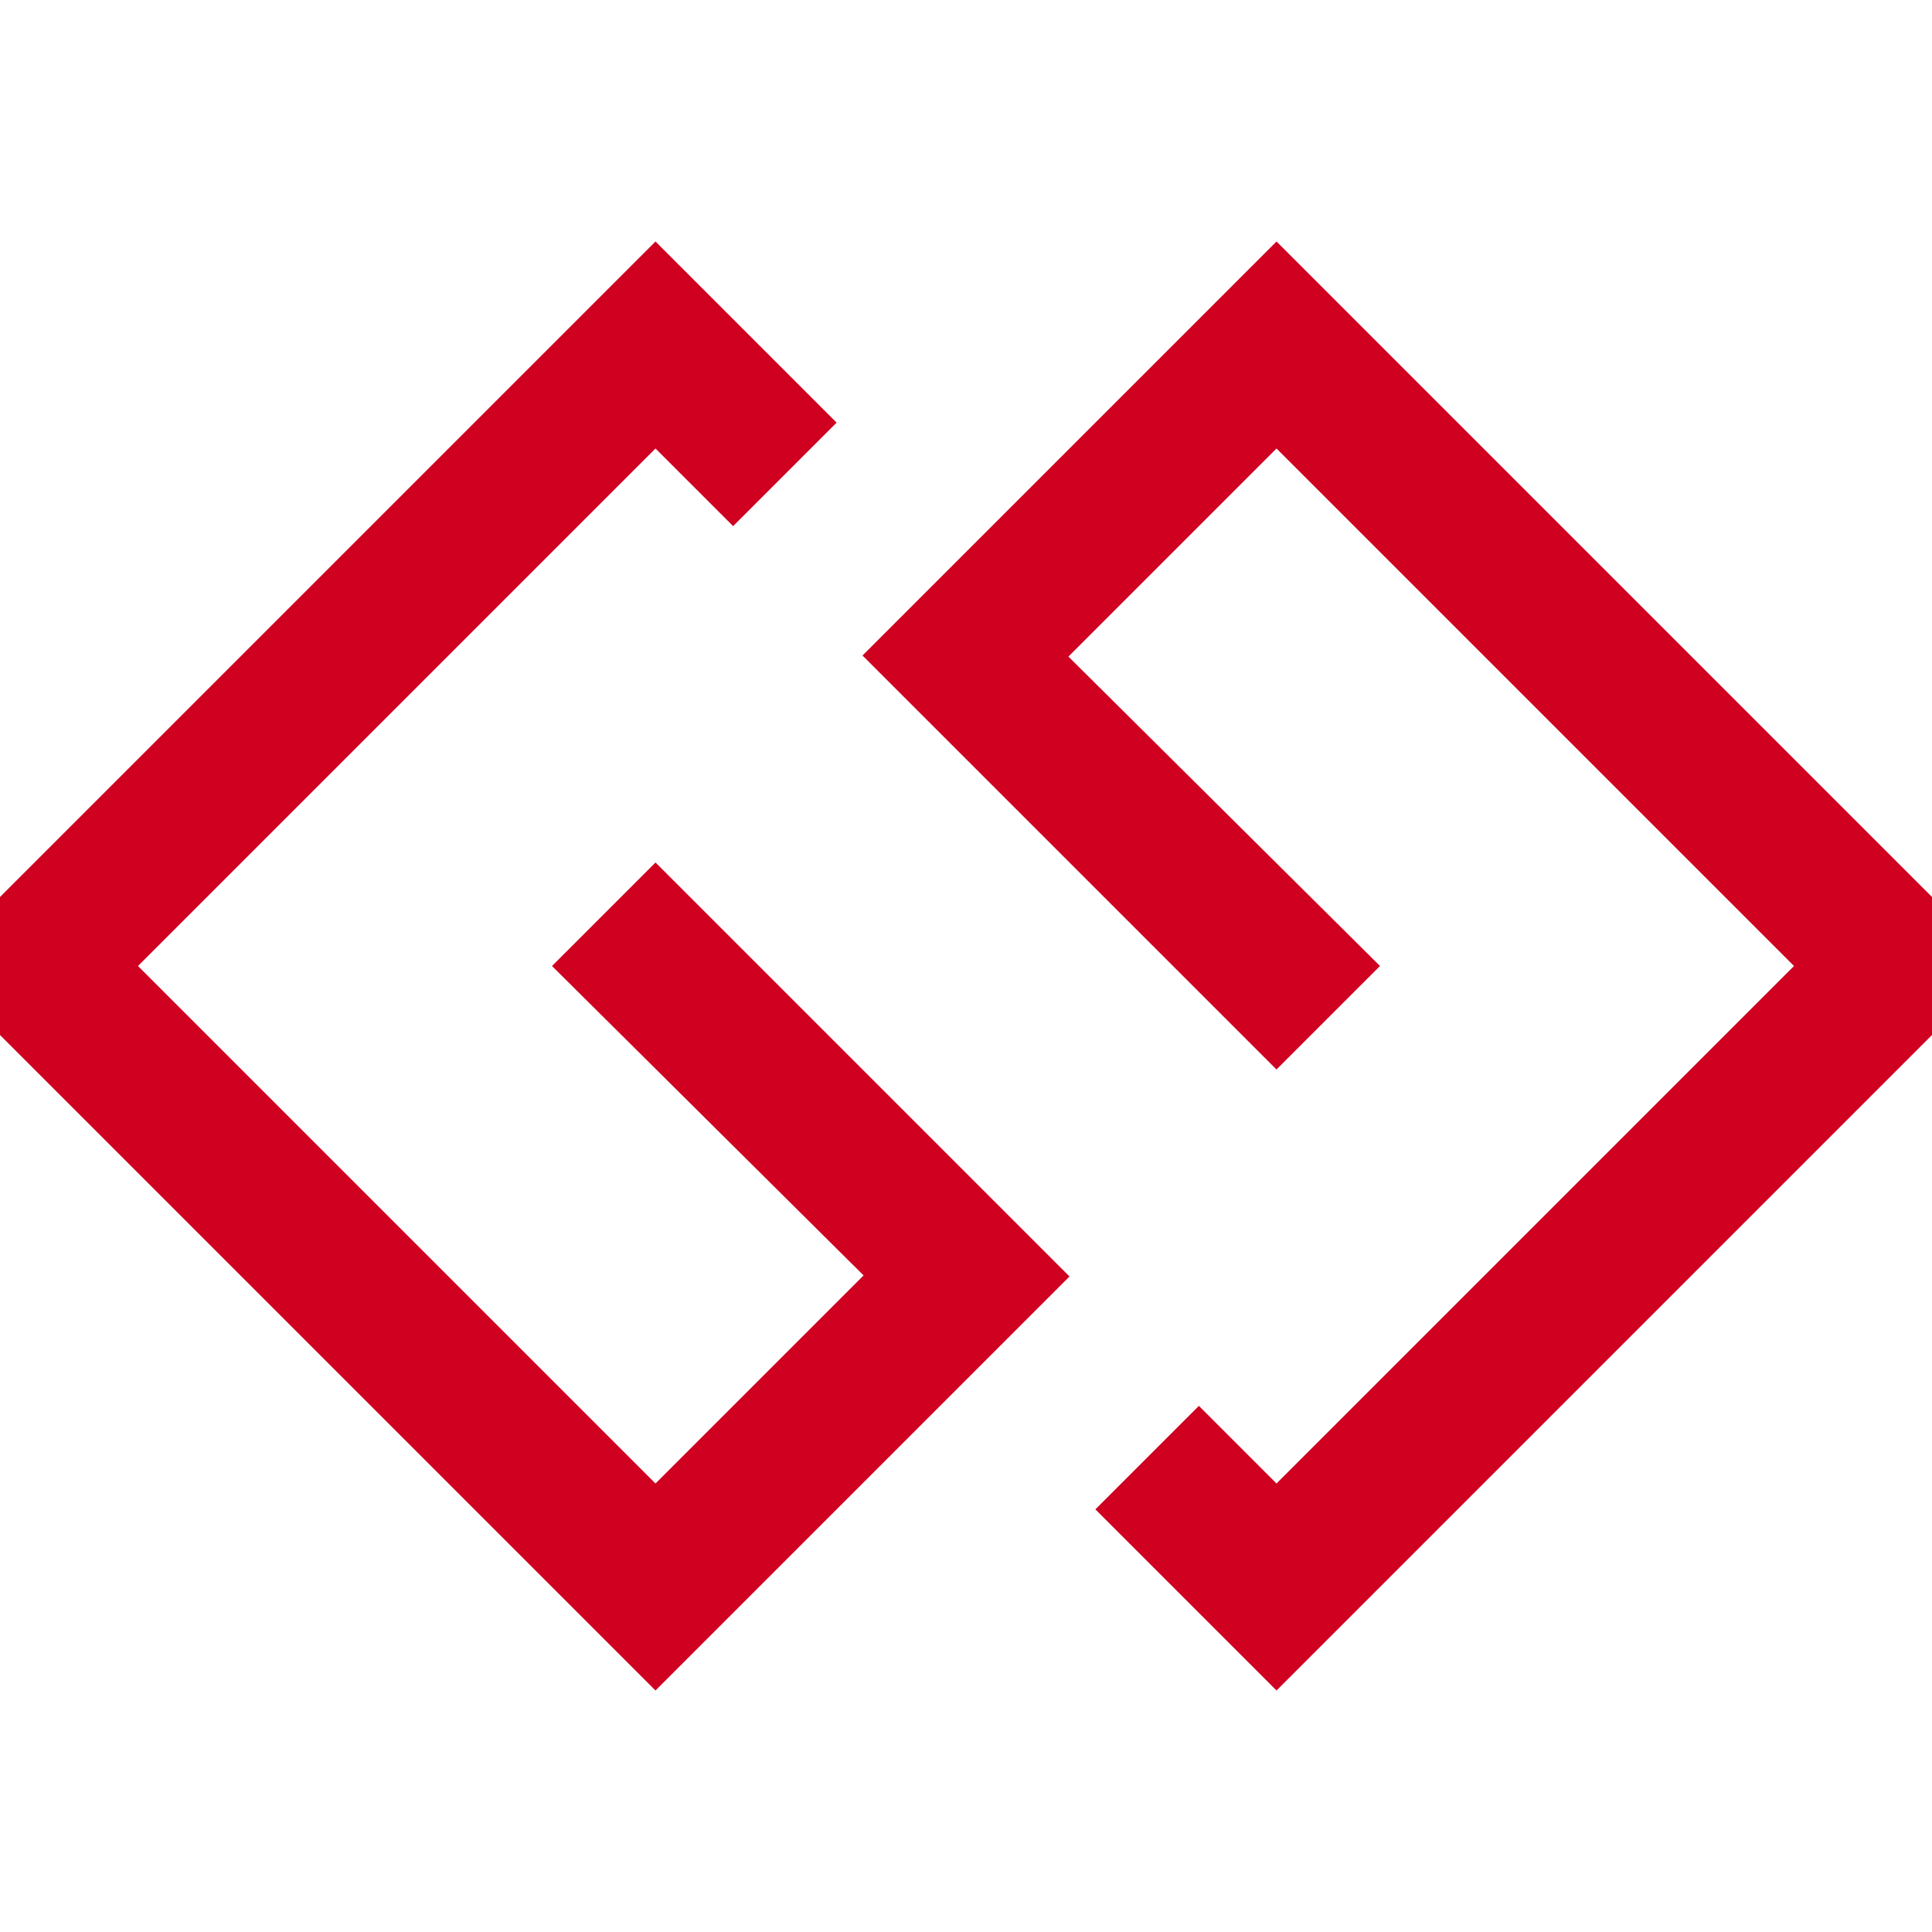 <?xml version="1.0" encoding="utf-8"?>
<!-- Generator: Adobe Illustrator 21.1.0, SVG Export Plug-In . SVG Version: 6.00 Build 0)  -->
<svg version="1.1" id="Layer_1" xmlns="http://www.w3.org/2000/svg" xmlns:xlink="http://www.w3.org/1999/xlink" x="0px" y="0px"
	 viewBox="0 0 1792 1792" style="enable-background:new 0 0 1792 1792;" xml:space="preserve">
<style type="text/css">
	.st0{fill:#D00021;}
</style>
<path class="st0" d="M608,800l384,384l-384,384L-64,896l672-672l168,168l-96,96l-72-72L128,896l480,480l193-193L512,896L608,800z
	 M1184,224l672,672l-672,672l-168-168l96-96l72,72l480-480l-480-480L991,609l289,287l-96,96L800,608L1184,224z"/>
</svg>
